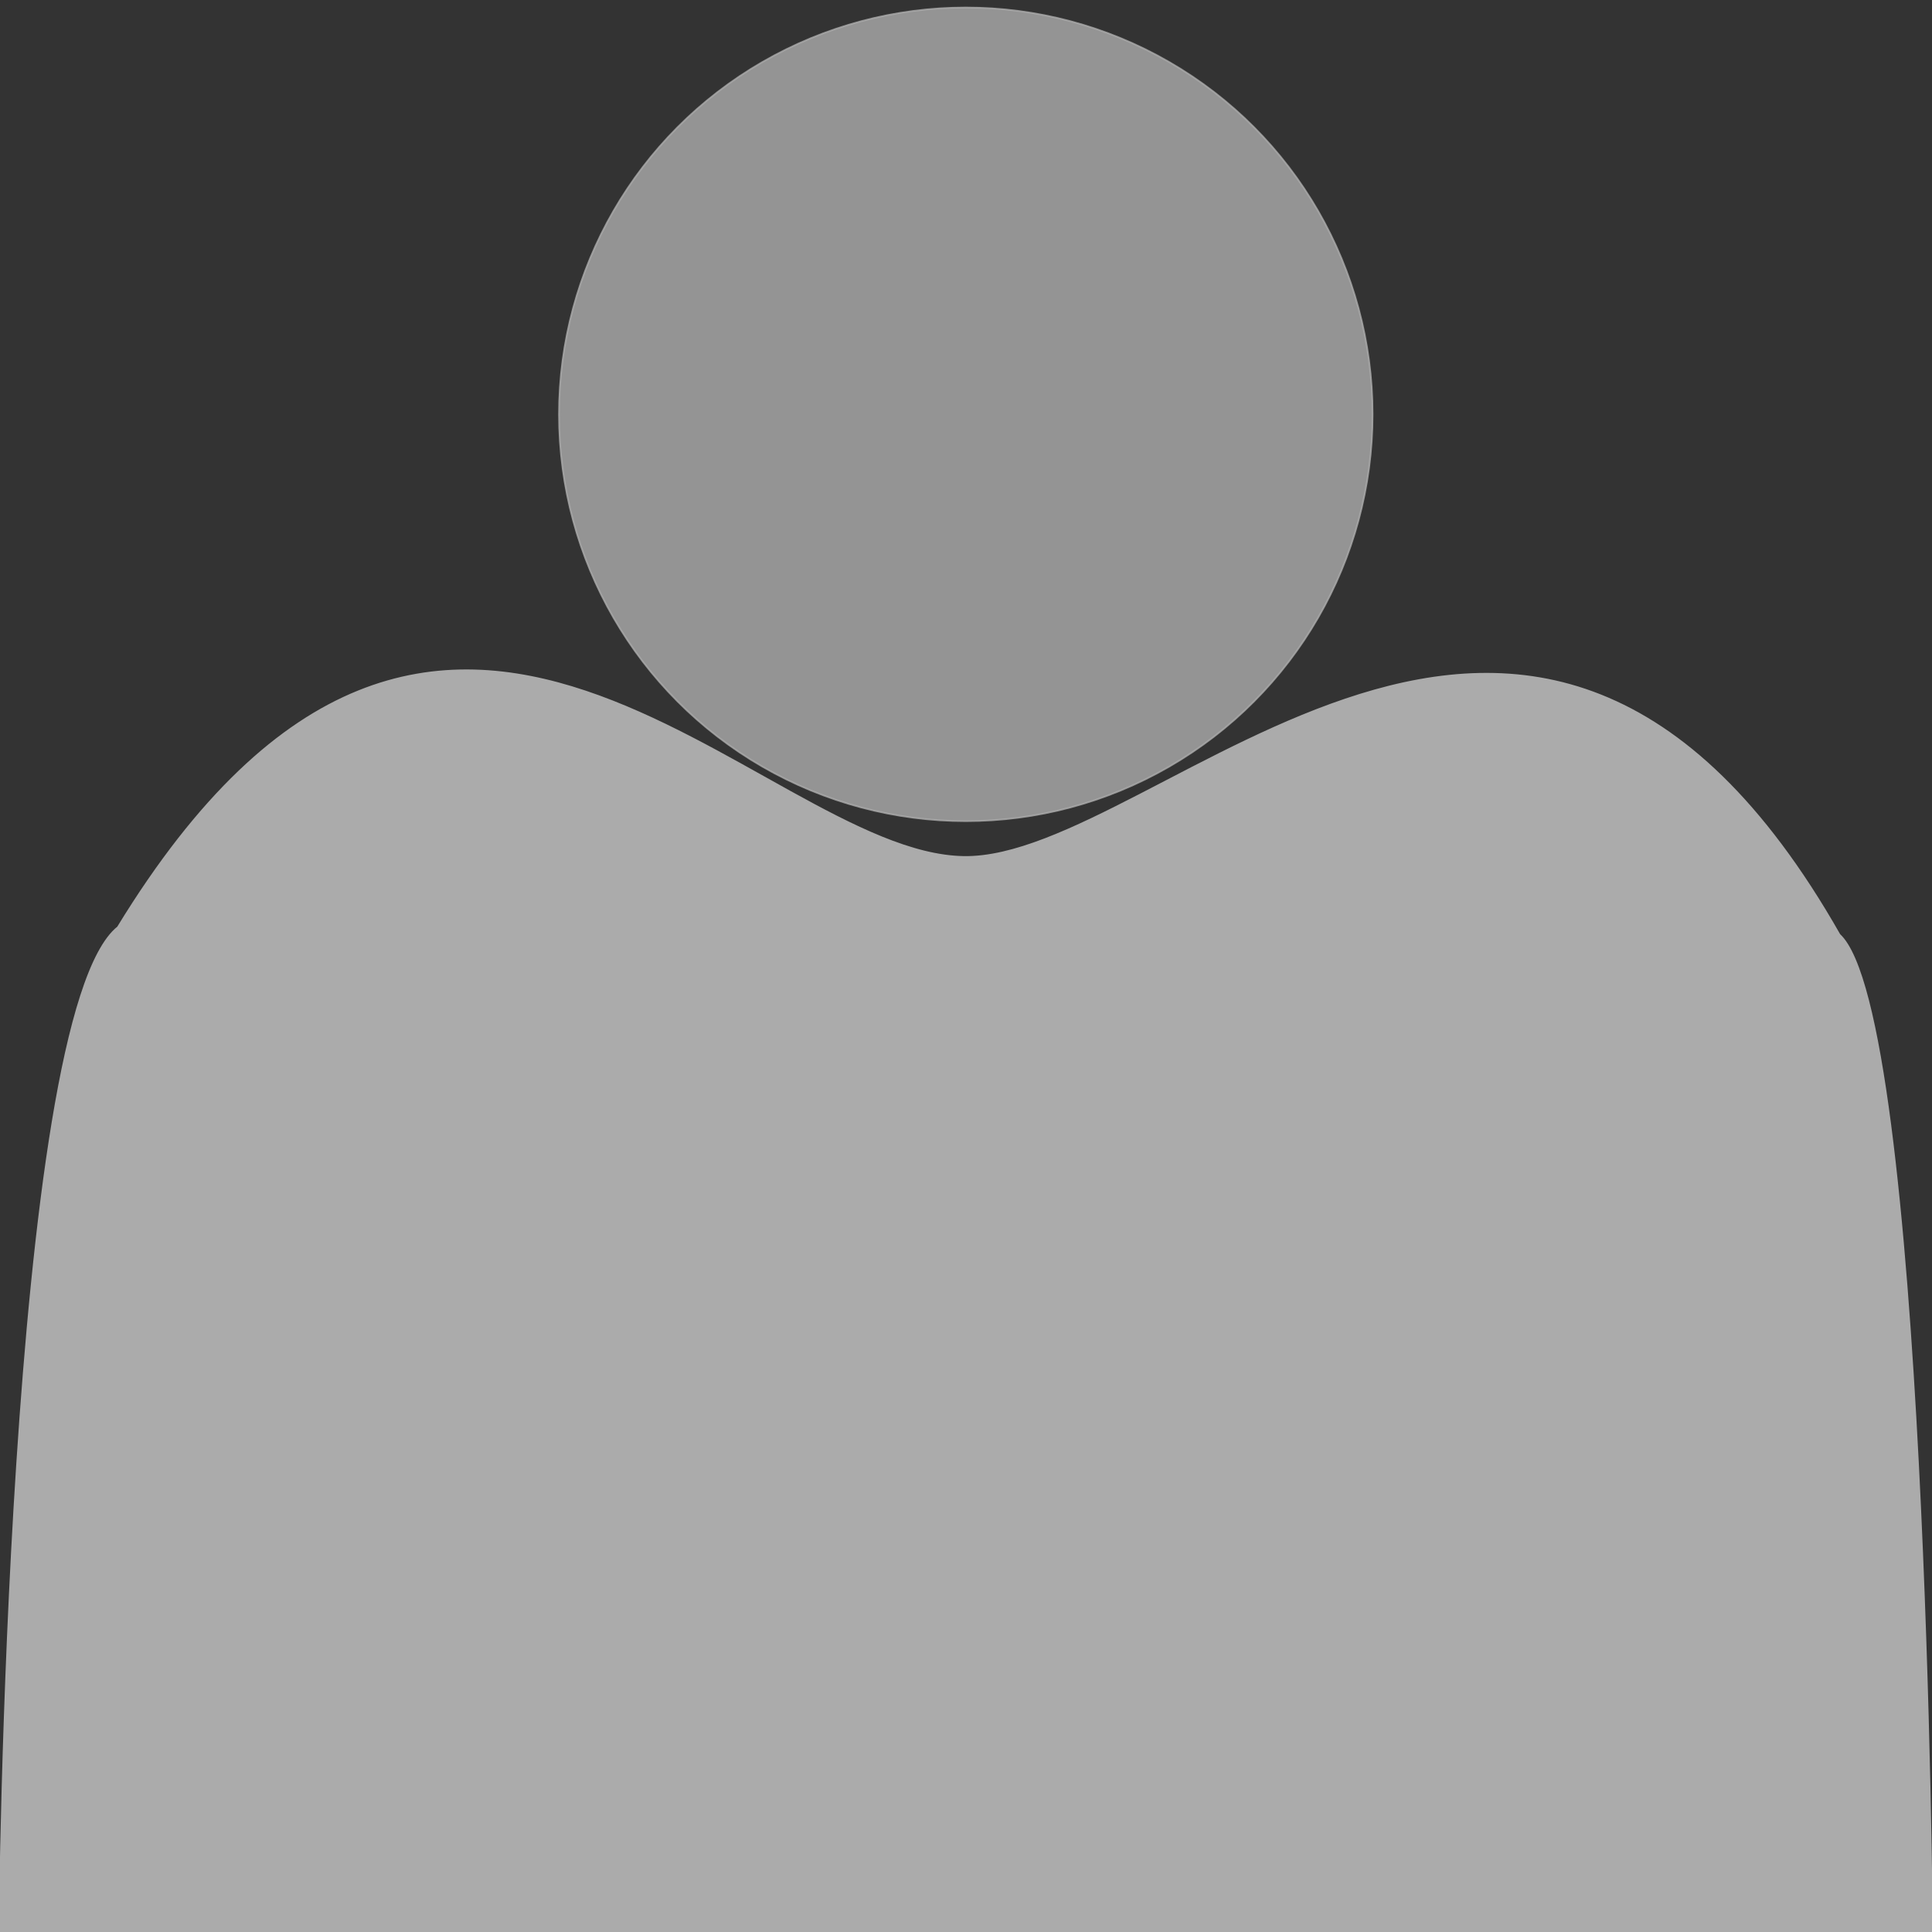 <?xml version="1.0" encoding="UTF-8" standalone="no"?>
<!-- Created with Inkscape (http://www.inkscape.org/) -->

<svg
   xmlns:dc="http://purl.org/dc/elements/1.1/"
   xmlns:cc="http://creativecommons.org/ns#"
   xmlns:rdf="http://www.w3.org/1999/02/22-rdf-syntax-ns#"
   xmlns:svg="http://www.w3.org/2000/svg"
   xmlns="http://www.w3.org/2000/svg"
   xmlns:sodipodi="http://sodipodi.sourceforge.net/DTD/sodipodi-0.dtd"
   xmlns:inkscape="http://www.inkscape.org/namespaces/inkscape"
   width="215mm"
   height="215mm"
   viewBox="0 0 215 215"
   version="1.1"
   id="svg8"
   inkscape:version="0.92.4 5da689c313, 2019-01-14"
   sodipodi:docname="user.svg">
  <rect x="0" y="0" width="215" height="215" fill="#333333" stroke="none"/>
  <defs
     id="defs2" />
  <sodipodi:namedview
     id="base"
     pagecolor="#ffffff"
     bordercolor="#666666"
     borderopacity="1.0"
     inkscape:pageopacity="0.0"
     inkscape:pageshadow="2"
     inkscape:zoom="0.6437866"
     inkscape:cx="231.96238"
     inkscape:cy="318.48707"
     inkscape:document-units="mm"
     inkscape:current-layer="layer2"
     showgrid="false"
     borderlayer="true"
     inkscape:showpageshadow="true"
     showborder="true"
     showguides="true"
     inkscape:guide-bbox="true"
     inkscape:window-width="1366"
     inkscape:window-height="681"
     inkscape:window-x="0"
     inkscape:window-y="24"
     inkscape:window-maximized="1" />
  <g
     inkscape:groupmode="layer"
     id="layer2"
     inkscape:label="icon"
     style="opacity:0.587">
    <circle
       style="opacity:0.805;fill:#ffffff;stroke:#ffffff;stroke-width:0.189"
       id="path815"
       cx="107.478"
       cy="46.108"
       r="45.269" />
    <path
       style="fill:#ffffff;stroke:#ffffff;stroke-width:0.265px;stroke-linecap:butt;stroke-linejoin:miter;stroke-opacity:1"
       d="m -0.002,214.982 c 0,0 0.824,-101.905 13.154,-111.769 36.166,-59.181 71.088,-8.161 94.114,-7.809 21.859,0.335 63.291,-51.372 97.402,8.631 9.567,8.836 10.29,110.947 10.29,110.947 z"
       id="path826"
       inkscape:connector-curvature="0"
       sodipodi:nodetypes="ccsccc" />
  </g>
</svg>
